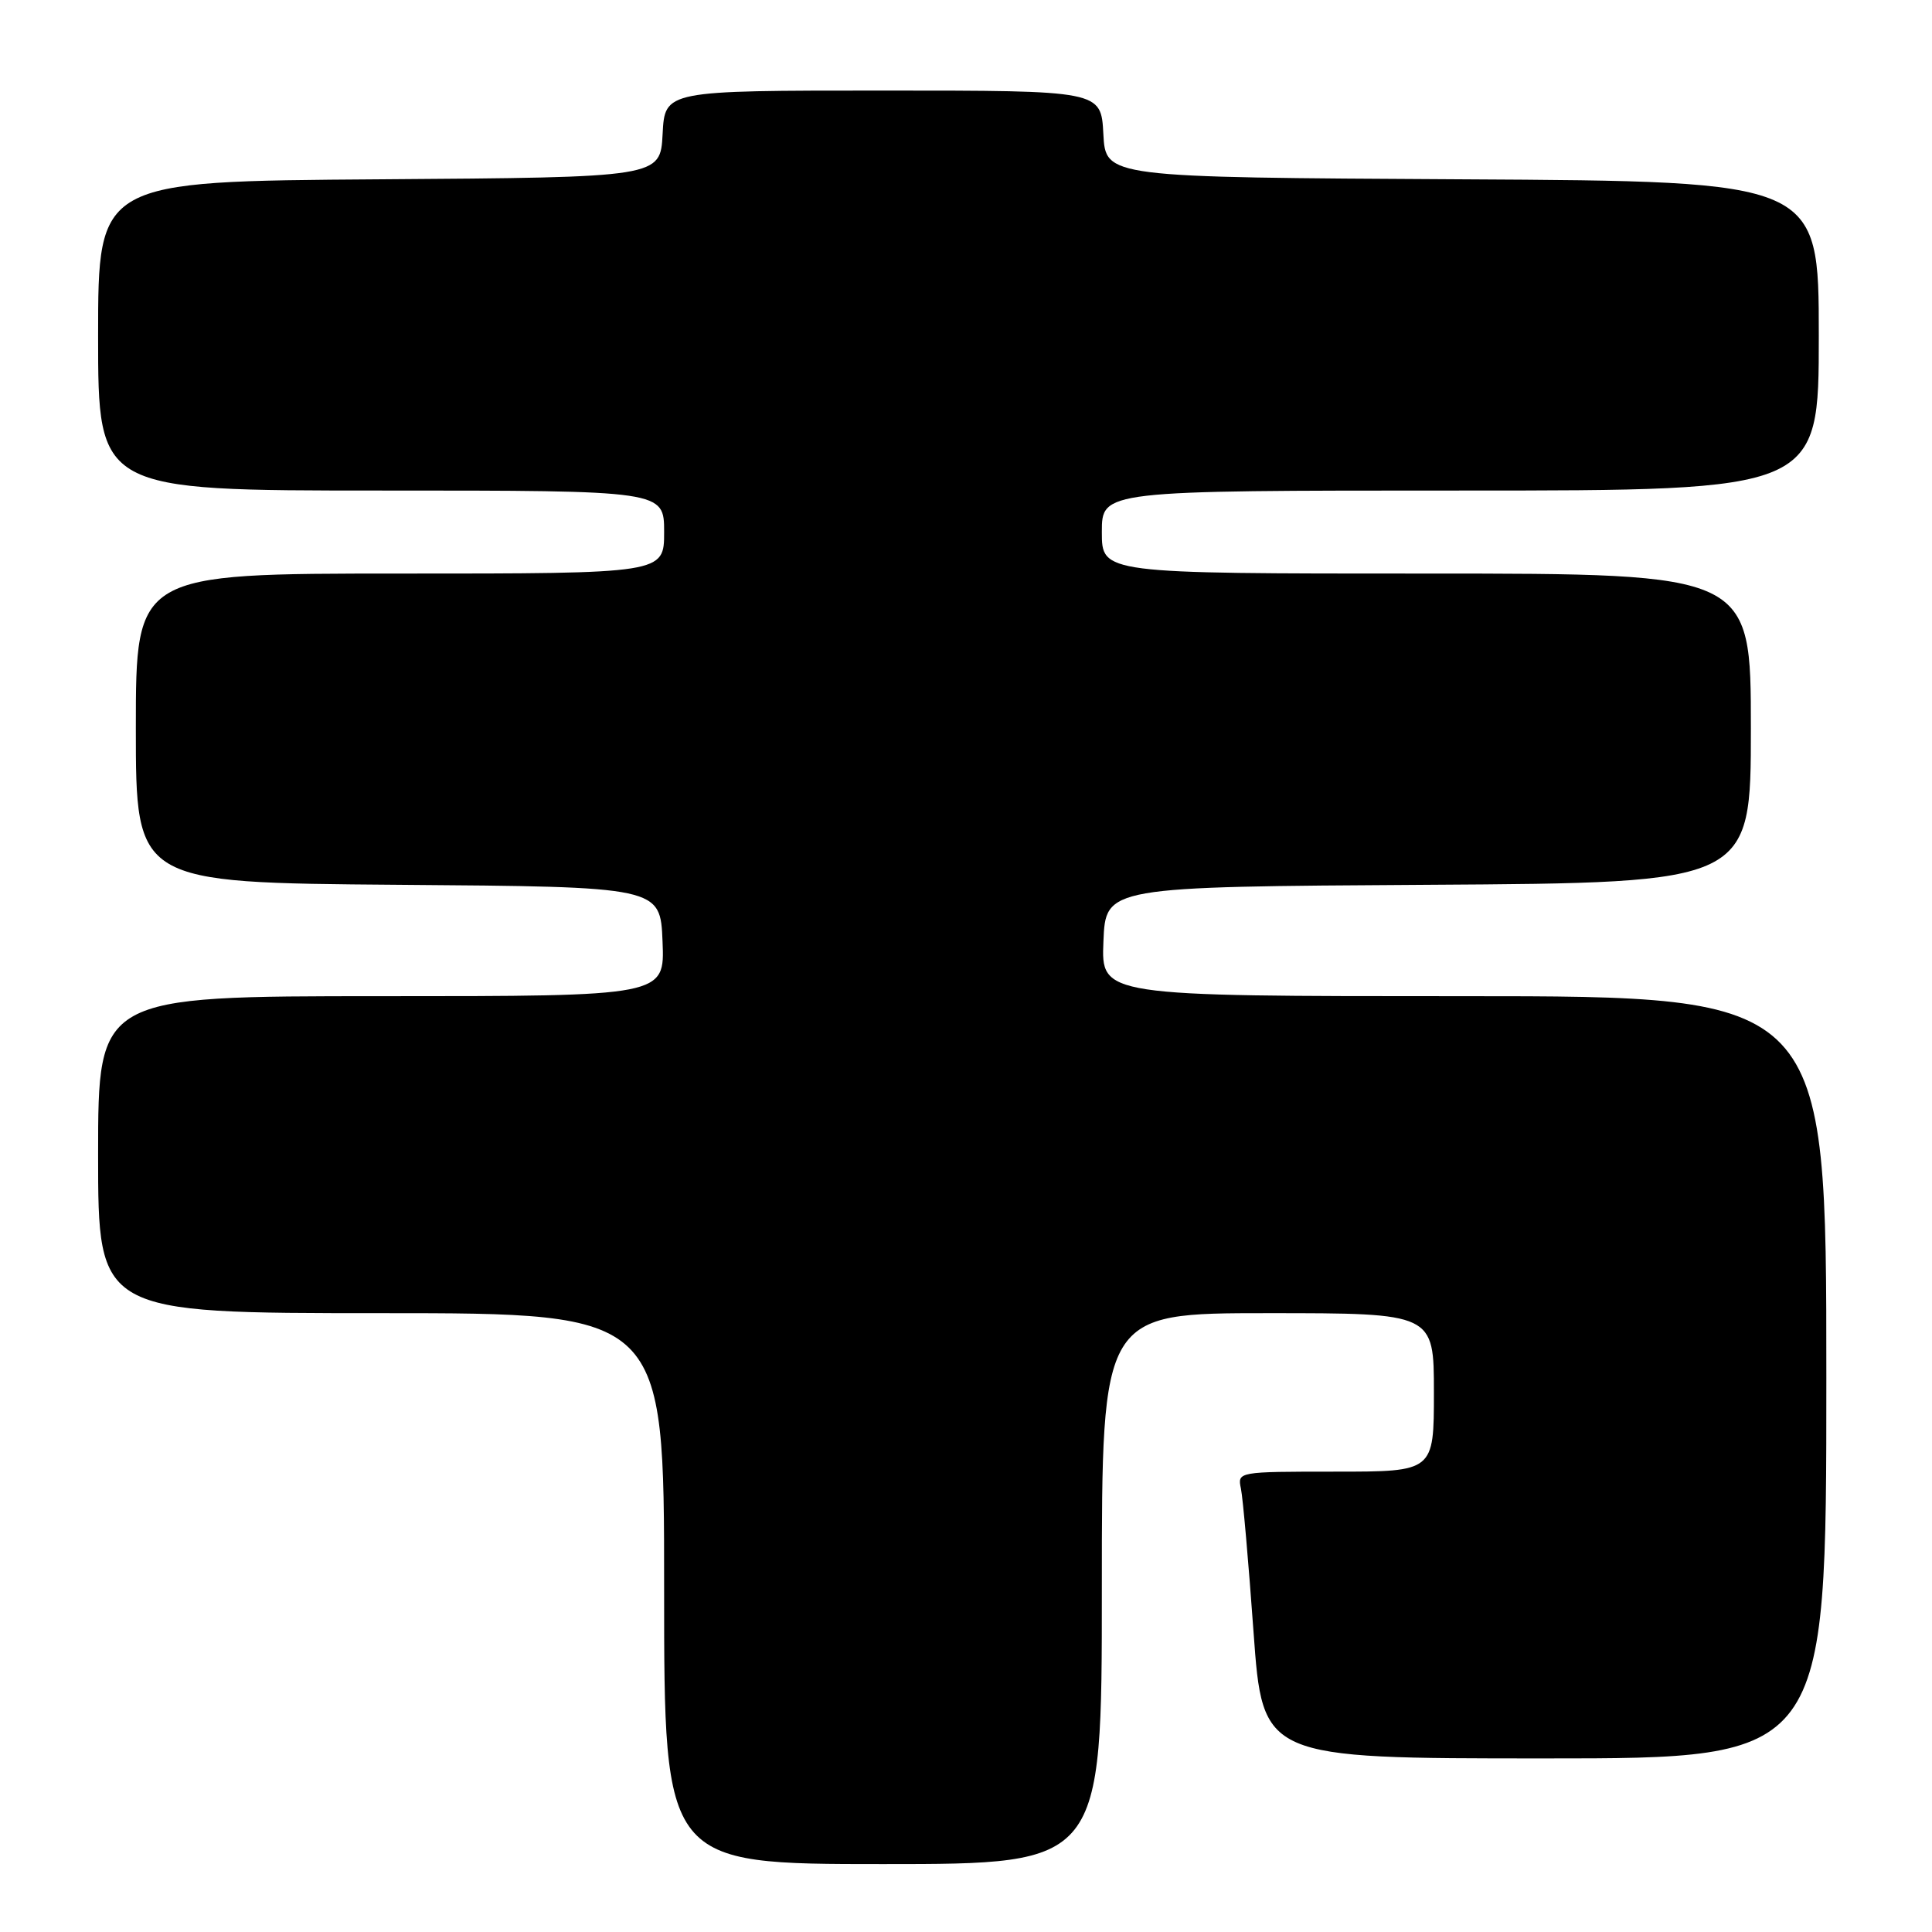 <?xml version="1.0" encoding="UTF-8" standalone="no"?>
<!DOCTYPE svg PUBLIC "-//W3C//DTD SVG 1.1//EN" "http://www.w3.org/Graphics/SVG/1.1/DTD/svg11.dtd" >
<svg xmlns="http://www.w3.org/2000/svg" xmlns:xlink="http://www.w3.org/1999/xlink" version="1.1" viewBox="0 0 256 256">
 <g >
 <path fill="currentColor"
d=" M 146.00 210.50 C 146.00 174.00 146.00 174.00 168.00 174.00 C 190.00 174.00 190.00 174.00 190.00 184.50 C 190.00 195.00 190.00 195.00 176.98 195.00 C 164.01 195.00 163.96 195.01 164.43 197.25 C 164.69 198.49 165.44 207.04 166.10 216.25 C 167.31 233.00 167.31 233.00 204.65 233.00 C 242.00 233.00 242.00 233.00 242.00 182.50 C 242.00 132.00 242.00 132.00 193.96 132.00 C 145.91 132.00 145.91 132.00 146.21 124.75 C 146.50 117.50 146.50 117.50 189.25 117.24 C 232.00 116.98 232.00 116.98 232.00 96.49 C 232.00 76.00 232.00 76.00 189.00 76.00 C 146.00 76.00 146.00 76.00 146.00 70.50 C 146.00 65.00 146.00 65.00 193.50 65.00 C 241.00 65.00 241.00 65.00 241.00 44.51 C 241.00 24.02 241.00 24.02 193.75 23.76 C 146.50 23.50 146.50 23.50 146.20 17.75 C 145.90 12.00 145.90 12.00 117.00 12.00 C 88.10 12.00 88.10 12.00 87.80 17.75 C 87.50 23.50 87.50 23.50 50.25 23.76 C 13.00 24.02 13.00 24.02 13.00 44.51 C 13.00 65.00 13.00 65.00 50.50 65.00 C 88.00 65.00 88.00 65.00 88.00 70.50 C 88.00 76.00 88.00 76.00 53.00 76.00 C 18.00 76.00 18.00 76.00 18.00 96.49 C 18.00 116.97 18.00 116.97 52.75 117.24 C 87.50 117.50 87.50 117.50 87.79 124.75 C 88.09 132.00 88.09 132.00 50.54 132.00 C 13.00 132.00 13.00 132.00 13.00 153.00 C 13.00 174.00 13.00 174.00 50.50 174.00 C 88.00 174.00 88.00 174.00 88.00 210.50 C 88.00 247.00 88.00 247.00 117.00 247.00 C 146.00 247.00 146.00 247.00 146.00 210.50 Z "/>
</g>
</svg>